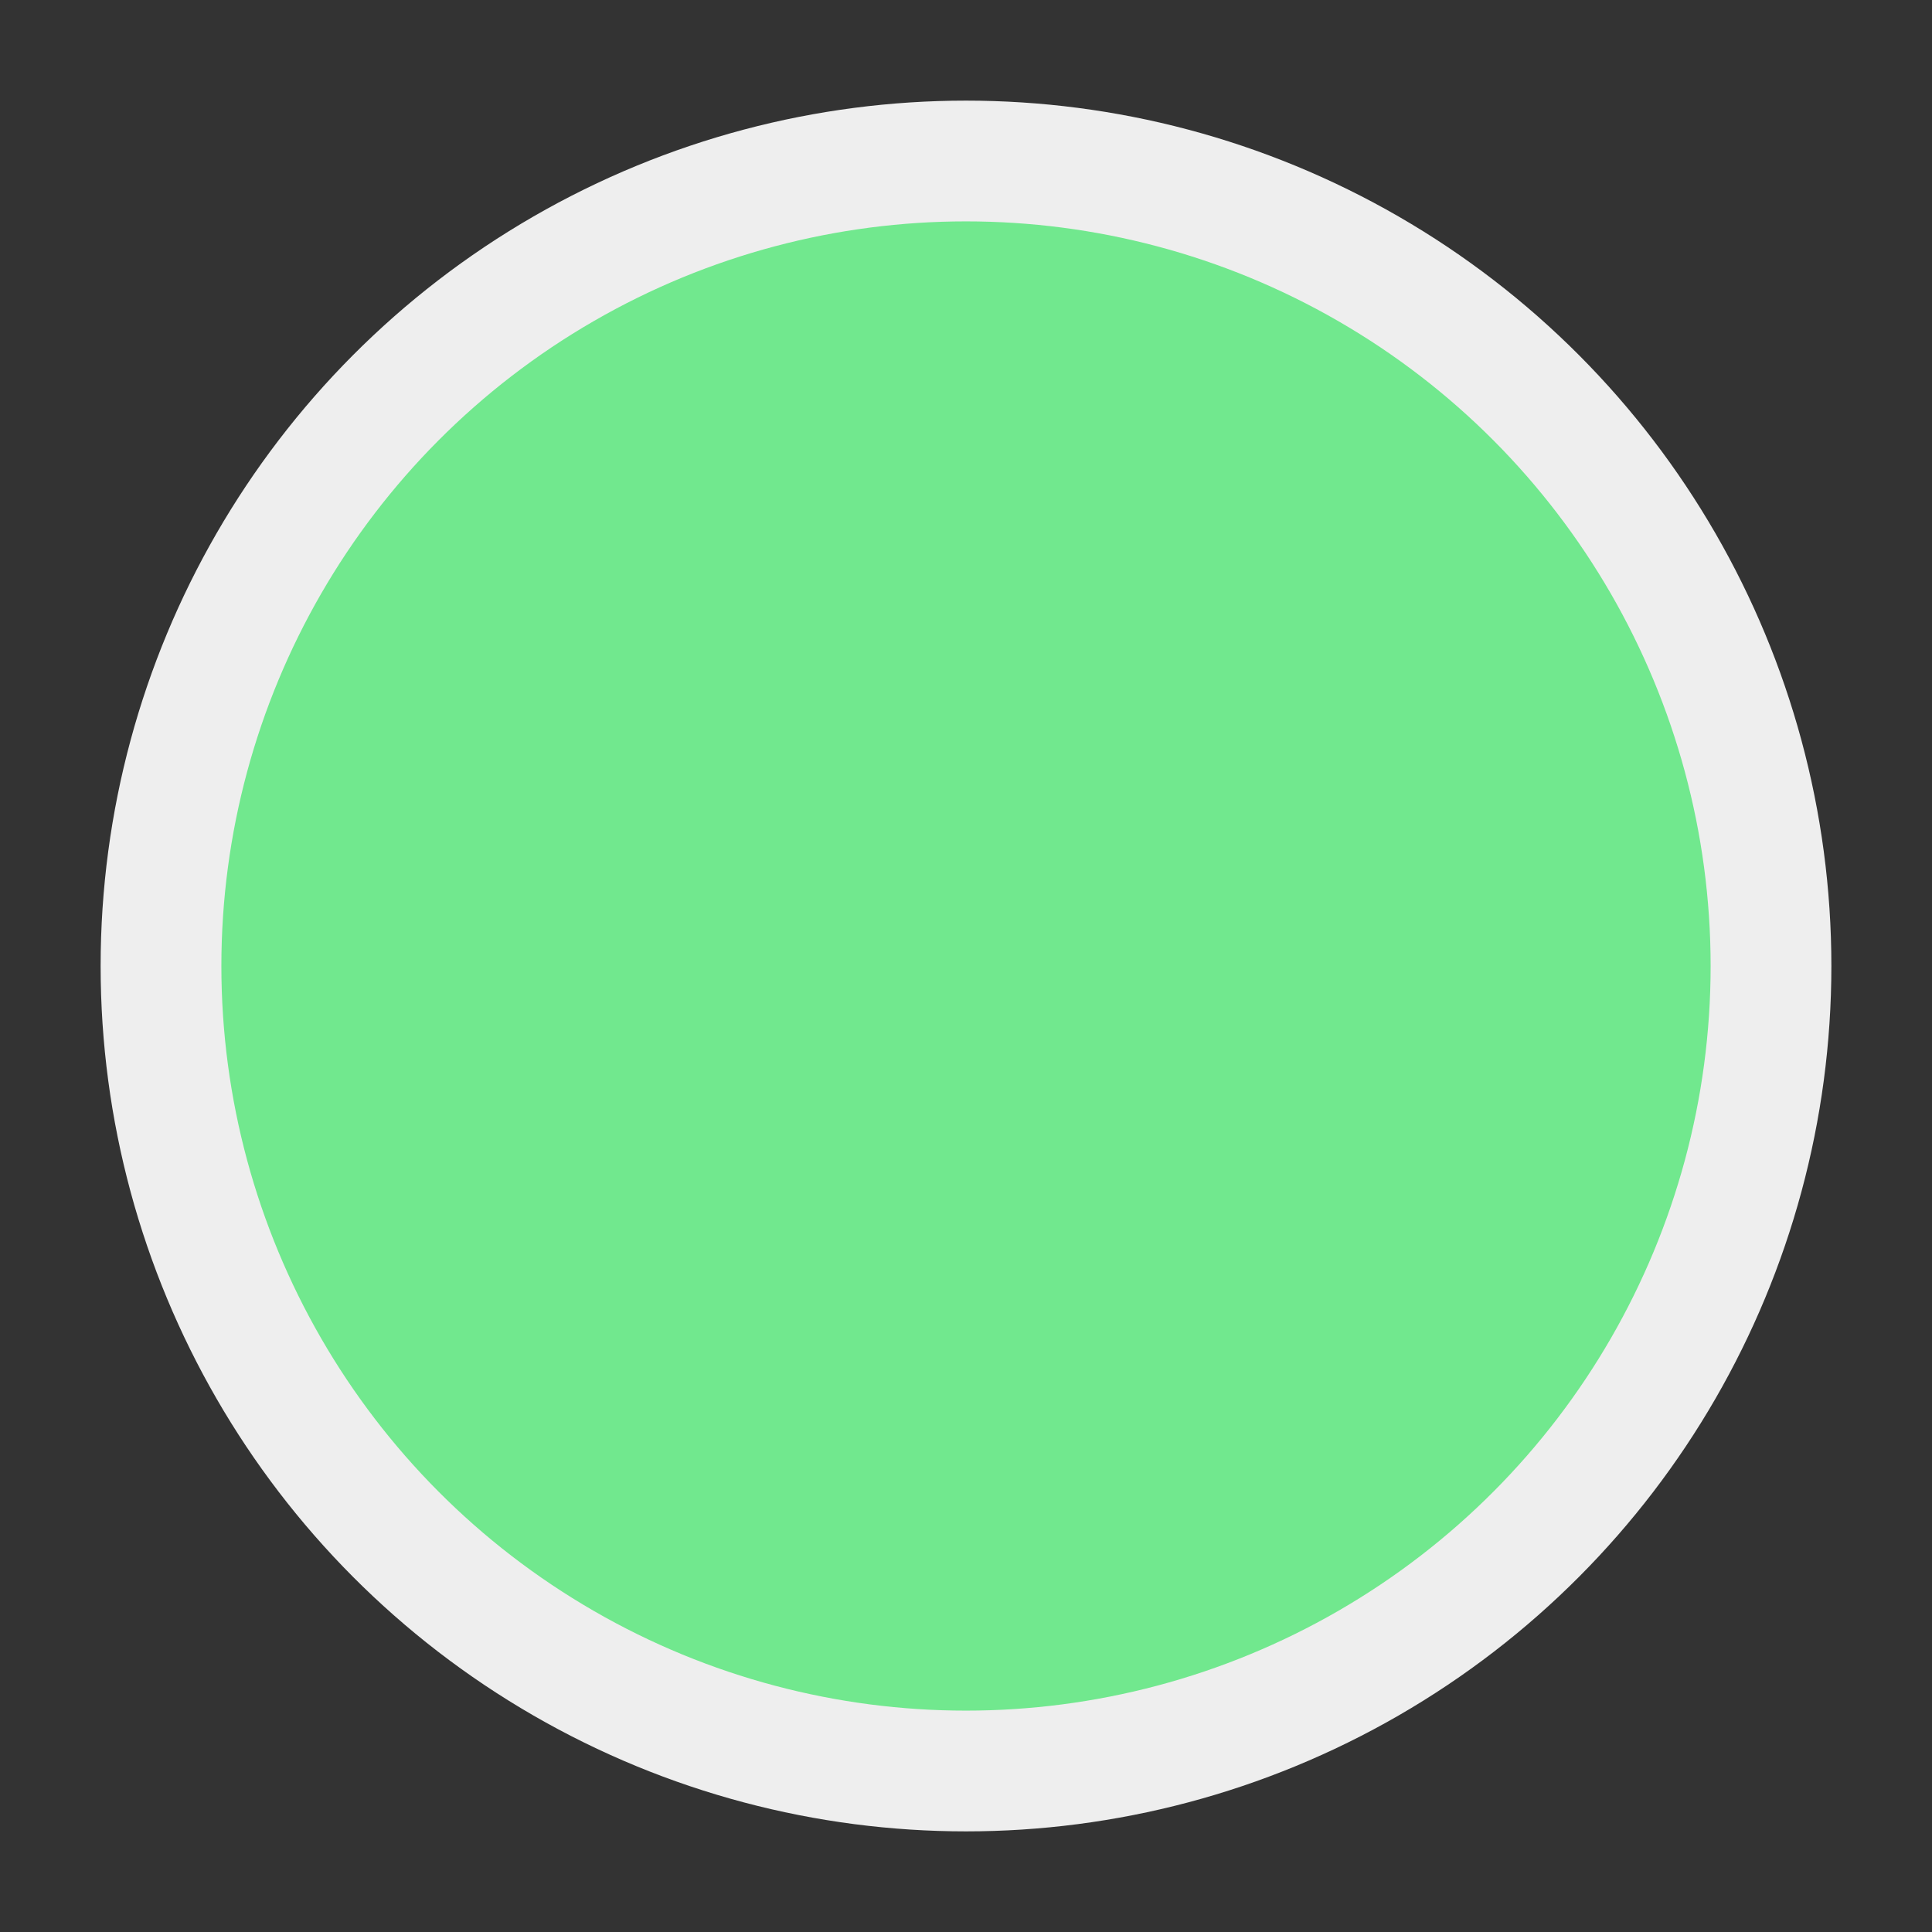 <svg xmlns="http://www.w3.org/2000/svg" width="40" height="40" viewBox="0 0 24 24" fill="#71E88E" stroke="#eee" stroke-width="1.5" stroke-linecap="round" stroke-linejoin="round"><rect x="0" y="0" width="24" height="24" fill="#333333" stroke="none"/><circle cx="12" cy="12" r="10" /></svg>
